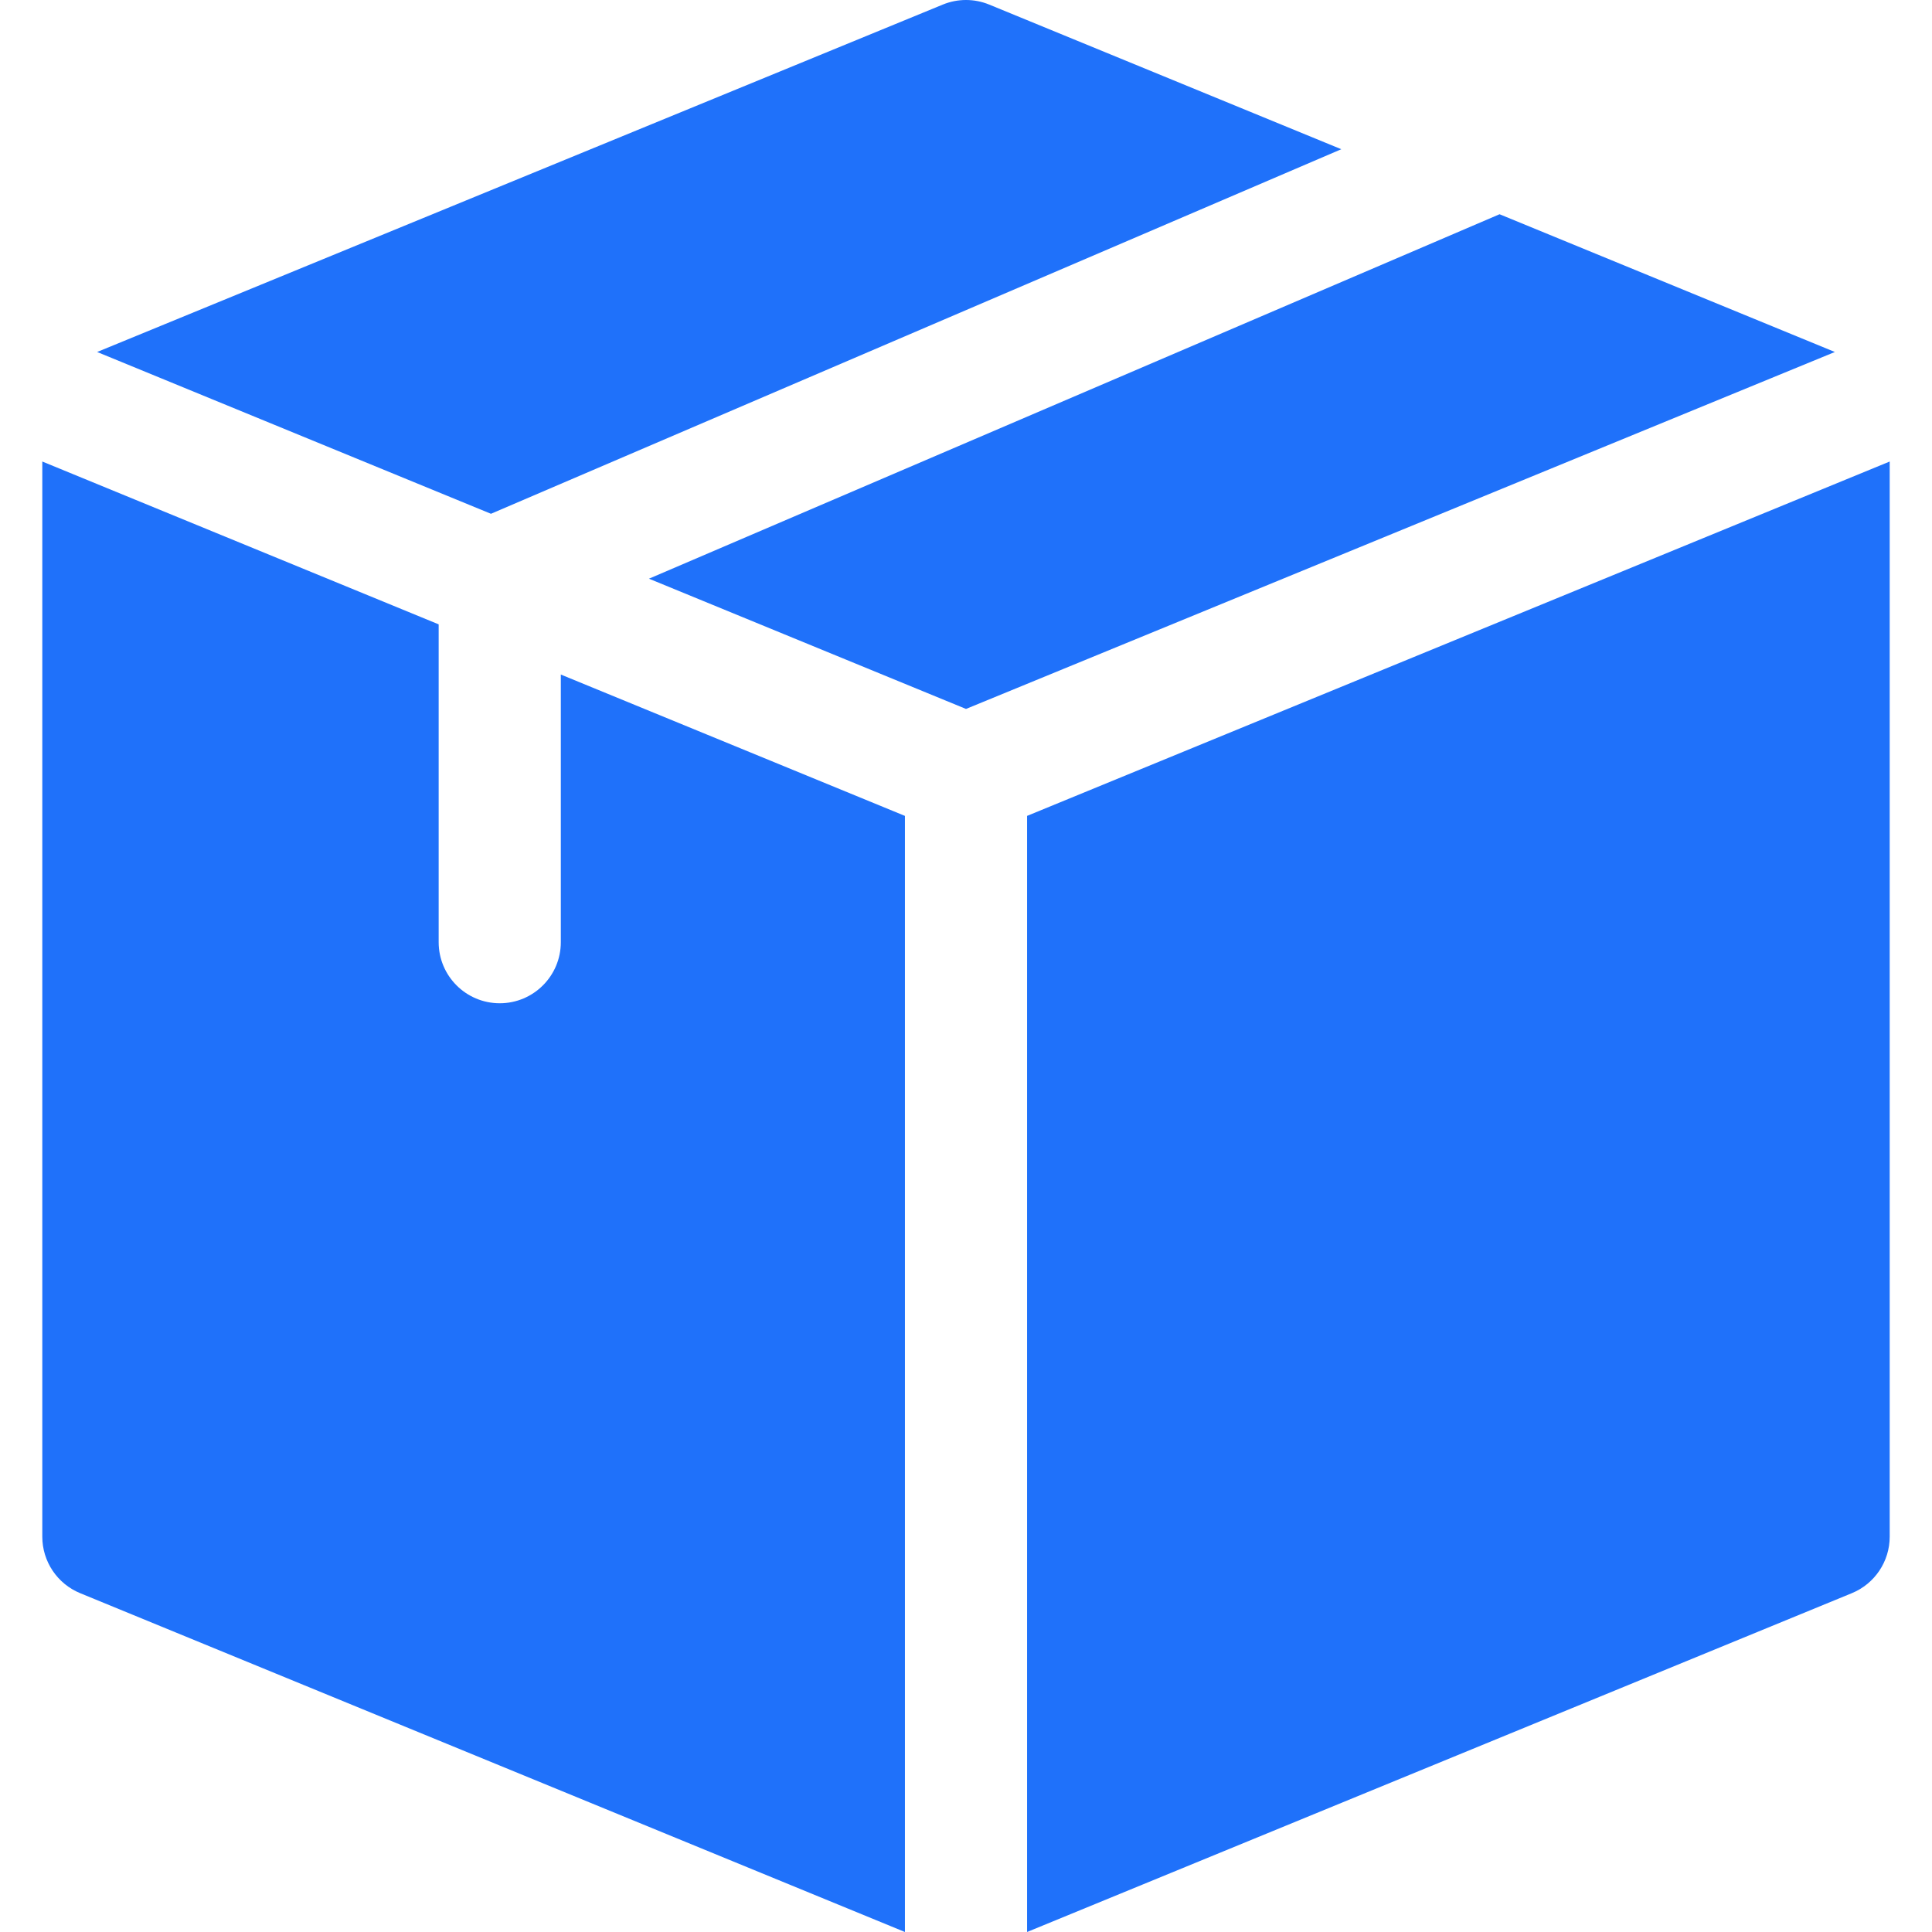 <svg xmlns="http://www.w3.org/2000/svg" id="Layer_1" width="512" height="512" enable-background="new 0 0 506.139 506.139" viewBox="0 0 506.139 506.139"><path fill="#1F71FA" d="m128.621 134.599 222.768-95.506-92.24-37.893c-3.896-1.6-8.264-1.6-12.16 0l-221.545 91.013z"/><path fill="#1F71FA" d="m392.849 56.125-222.836 95.478 83.056 34.121 227.626-93.511z"/><path fill="#1F71FA" d="m237.069 213.746-90.147-37.033v70.118c0 8.836-7.164 16-16 16s-16-7.164-16-16v-83.264l-103.841-42.659v281.668c0 6.488 3.918 12.334 9.92 14.8l216.068 88.763z"/><path fill="#1F71FA" d="m269.069 213.746v292.393l216.068-88.763c6.002-2.465 9.92-8.312 9.92-14.8 0-10.766 0-269.883 0-281.668z"/></svg>